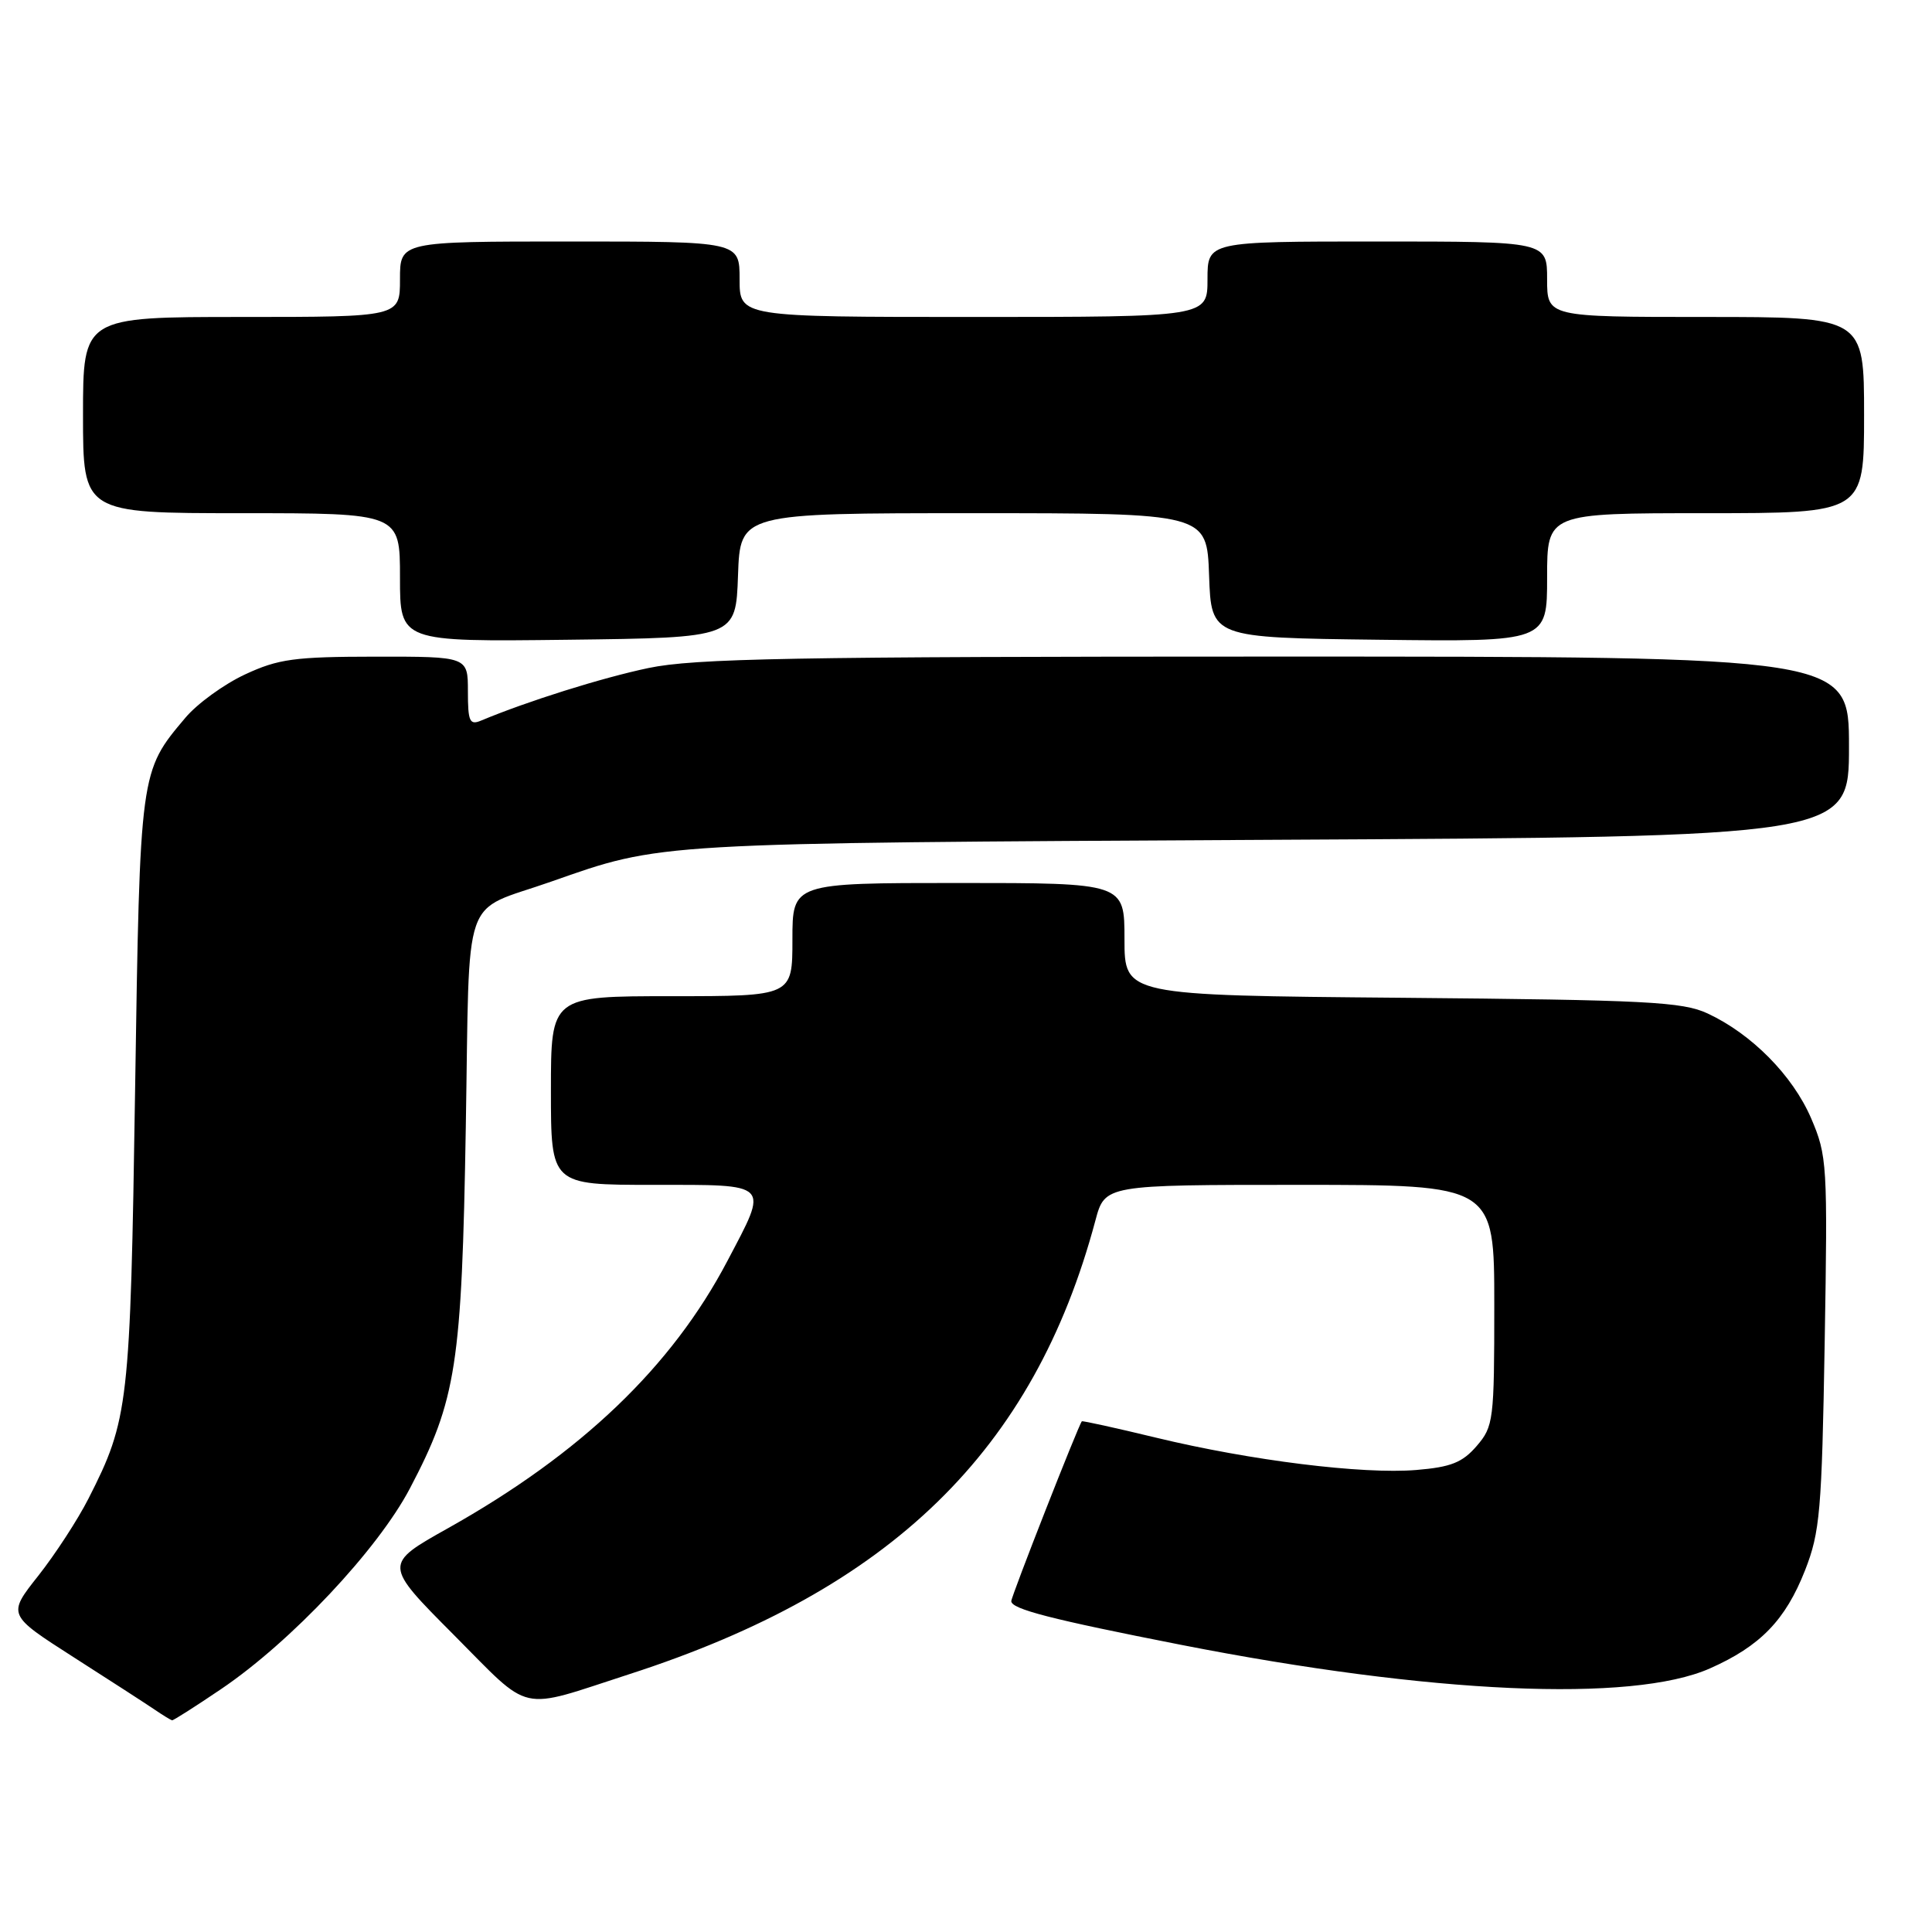 <?xml version="1.0" encoding="UTF-8" standalone="no"?>
<!DOCTYPE svg PUBLIC "-//W3C//DTD SVG 1.1//EN" "http://www.w3.org/Graphics/SVG/1.1/DTD/svg11.dtd" >
<svg xmlns="http://www.w3.org/2000/svg" xmlns:xlink="http://www.w3.org/1999/xlink" version="1.1" viewBox="0 0 256 256">
 <g >
 <path fill="currentColor"
d=" M 29.30 223.81 C 38.57 217.54 50.05 205.34 54.31 197.23 C 60.48 185.49 61.19 180.91 61.72 149.36 C 62.27 117.41 61.01 121.05 73.00 116.83 C 87.81 111.63 86.24 111.72 168.25 111.28 C 245.00 110.88 245.00 110.88 245.00 98.94 C 245.00 87.00 245.00 87.00 169.07 87.00 C 105.00 87.00 92.00 87.24 85.91 88.52 C 79.72 89.82 69.87 92.92 63.75 95.48 C 62.23 96.12 62.00 95.61 62.00 91.61 C 62.00 87.00 62.00 87.00 49.75 87.01 C 39.01 87.02 36.88 87.31 32.46 89.37 C 29.69 90.66 26.13 93.24 24.56 95.11 C 18.53 102.26 18.55 102.08 17.90 144.50 C 17.26 186.22 17.05 188.10 11.73 198.56 C 10.32 201.34 7.32 205.95 5.07 208.80 C 0.98 213.97 0.98 213.97 9.74 219.58 C 14.56 222.66 19.40 225.79 20.50 226.54 C 21.60 227.29 22.64 227.92 22.80 227.95 C 22.97 227.98 25.90 226.11 29.30 223.81 Z  M 83.38 221.84 C 118.08 210.63 137.00 192.21 145.15 161.71 C 146.41 157.00 146.41 157.00 172.21 157.00 C 198.00 157.00 198.00 157.00 198.00 172.94 C 198.00 188.20 197.90 189.01 195.67 191.60 C 193.78 193.79 192.27 194.40 187.67 194.78 C 180.53 195.37 165.74 193.53 153.19 190.50 C 147.86 189.21 143.44 188.24 143.35 188.33 C 142.91 188.81 134.00 211.52 134.00 212.16 C 134.00 213.21 139.24 214.56 156.50 217.95 C 189.63 224.45 216.24 225.64 226.56 221.08 C 233.25 218.12 236.58 214.68 239.18 208.07 C 241.16 203.01 241.40 200.25 241.78 177.92 C 242.18 154.26 242.11 153.14 239.98 148.17 C 237.54 142.51 232.11 137.01 226.27 134.29 C 222.94 132.74 218.23 132.50 185.75 132.21 C 149.00 131.89 149.00 131.89 149.00 124.44 C 149.00 117.00 149.00 117.00 127.00 117.00 C 105.00 117.00 105.00 117.00 105.00 124.50 C 105.00 132.00 105.00 132.00 89.00 132.00 C 73.00 132.00 73.00 132.00 73.00 144.50 C 73.00 157.00 73.00 157.00 86.50 157.00 C 102.26 157.00 101.89 156.62 96.38 167.09 C 89.02 181.10 77.03 192.58 59.39 202.48 C 50.82 207.28 50.82 207.28 60.11 216.61 C 70.60 227.15 68.47 226.67 83.38 221.84 Z  M 97.79 76.25 C 98.08 68.00 98.08 68.00 129.00 68.00 C 159.92 68.00 159.92 68.00 160.21 76.25 C 160.50 84.50 160.50 84.50 182.75 84.77 C 205.00 85.04 205.00 85.04 205.00 76.52 C 205.00 68.00 205.00 68.00 226.00 68.00 C 247.00 68.00 247.00 68.00 247.00 55.00 C 247.00 42.00 247.00 42.00 226.00 42.00 C 205.00 42.00 205.00 42.00 205.00 37.00 C 205.00 32.00 205.00 32.00 182.50 32.00 C 160.00 32.00 160.00 32.00 160.00 37.00 C 160.00 42.00 160.00 42.00 129.00 42.00 C 98.00 42.00 98.00 42.00 98.00 37.00 C 98.00 32.00 98.00 32.00 75.50 32.00 C 53.00 32.00 53.00 32.00 53.00 37.00 C 53.00 42.00 53.00 42.00 32.00 42.00 C 11.00 42.00 11.00 42.00 11.00 55.00 C 11.00 68.00 11.00 68.00 32.00 68.00 C 53.00 68.00 53.00 68.00 53.00 76.52 C 53.00 85.04 53.00 85.04 75.25 84.77 C 97.50 84.50 97.50 84.50 97.79 76.25 Z "/>
</g>
</svg>